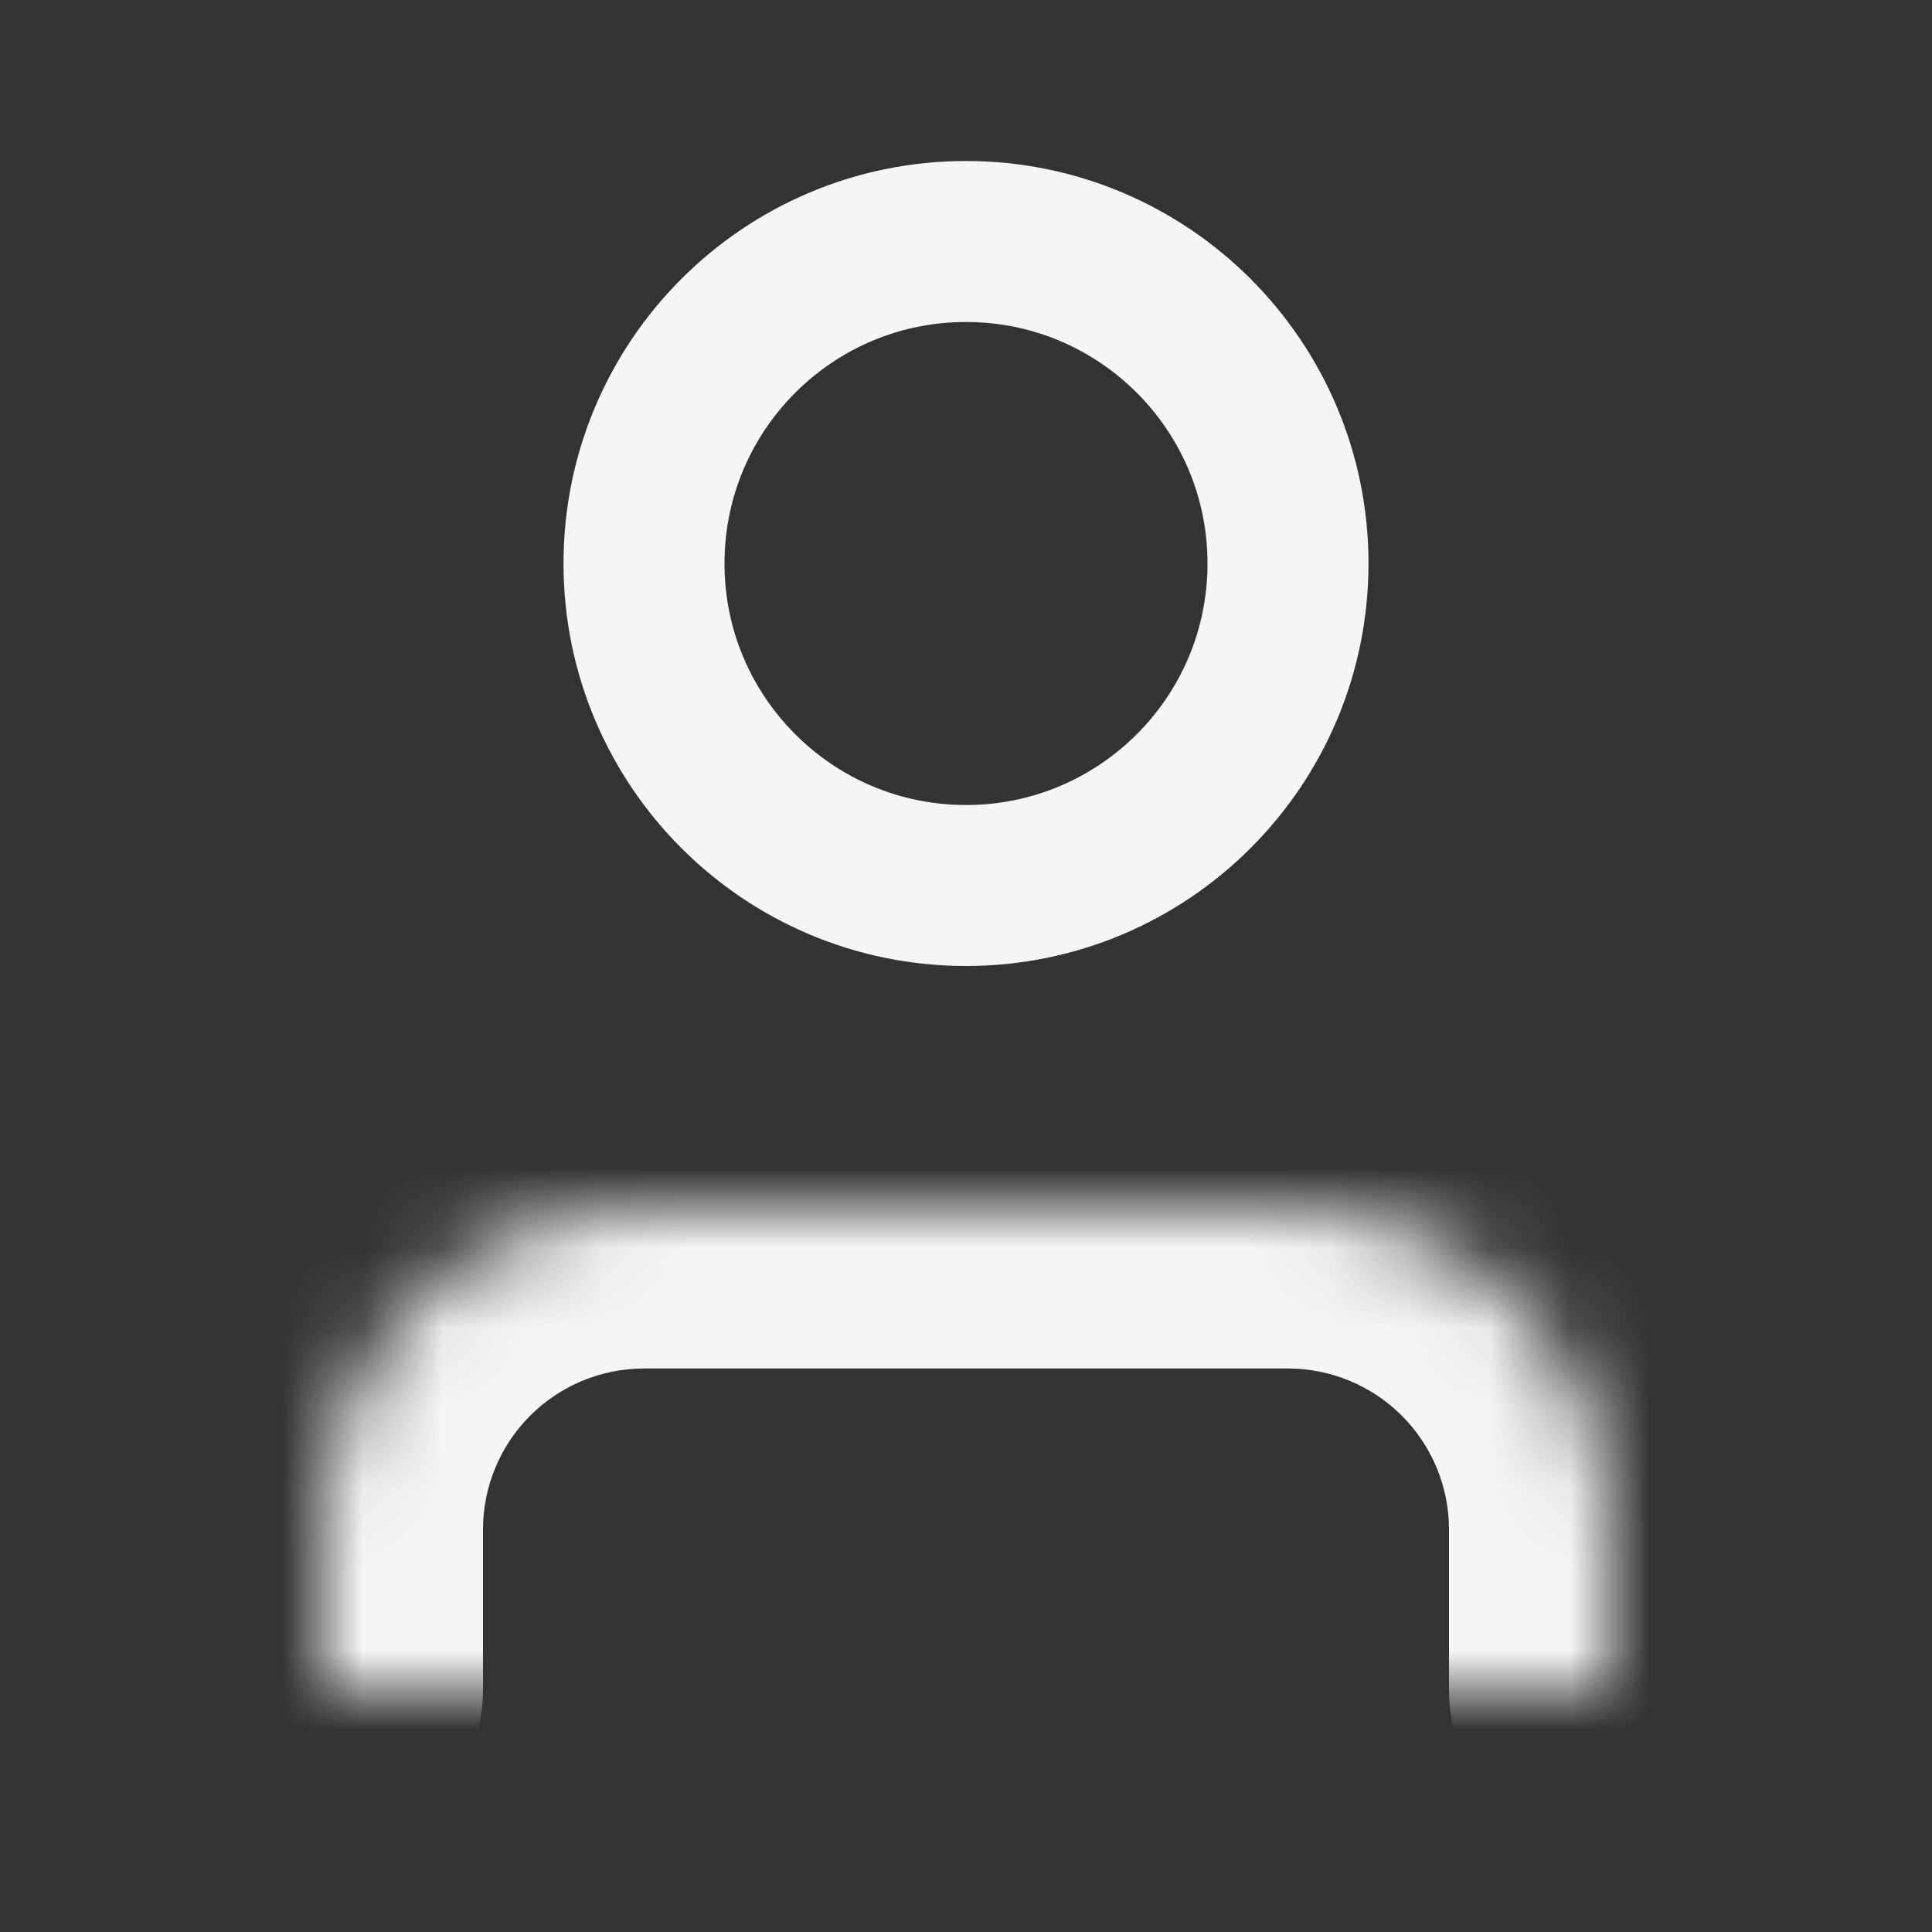 <svg width="24" height="24" viewBox="0 0 24 24" fill="none" xmlns="http://www.w3.org/2000/svg">
<rect x="0" y="0" width="24" height="24" fill="#333333" stroke="none"/>
<mask id="path-1-inside-1_592_48" fill="white">
<path d="M20 21V19C20 17.939 19.579 16.922 18.828 16.172C18.078 15.421 17.061 15 16 15H8C6.939 15 5.922 15.421 5.172 16.172C4.421 16.922 4 17.939 4 19V21"/>
</mask>
<path d="M18 21C18 22.105 18.895 23 20 23C21.105 23 22 22.105 22 21H18ZM16 15V13V15ZM8 15V13V15ZM4 19H2H4ZM2 21C2 22.105 2.895 23 4 23C5.105 23 6 22.105 6 21H2ZM22 21V19H18V21H22ZM22 19C22 17.409 21.368 15.883 20.243 14.757L17.414 17.586C17.789 17.961 18 18.47 18 19H22ZM20.243 14.757C19.117 13.632 17.591 13 16 13V17C16.53 17 17.039 17.211 17.414 17.586L20.243 14.757ZM16 13H8V17H16V13ZM8 13C6.409 13 4.883 13.632 3.757 14.757L6.586 17.586C6.961 17.211 7.47 17 8 17V13ZM3.757 14.757C2.632 15.883 2 17.409 2 19H6C6 18.47 6.211 17.961 6.586 17.586L3.757 14.757ZM2 19V21H6V19H2Z" fill="#F5F5F5" mask="url(#path-1-inside-1_592_48)"/>
<path d="M12 11C14.209 11 16 9.209 16 7C16 4.791 14.209 3 12 3C9.791 3 8 4.791 8 7C8 9.209 9.791 11 12 11Z" stroke="#F5F5F5" stroke-width="2" stroke-linecap="round" stroke-linejoin="round"/>
</svg>
